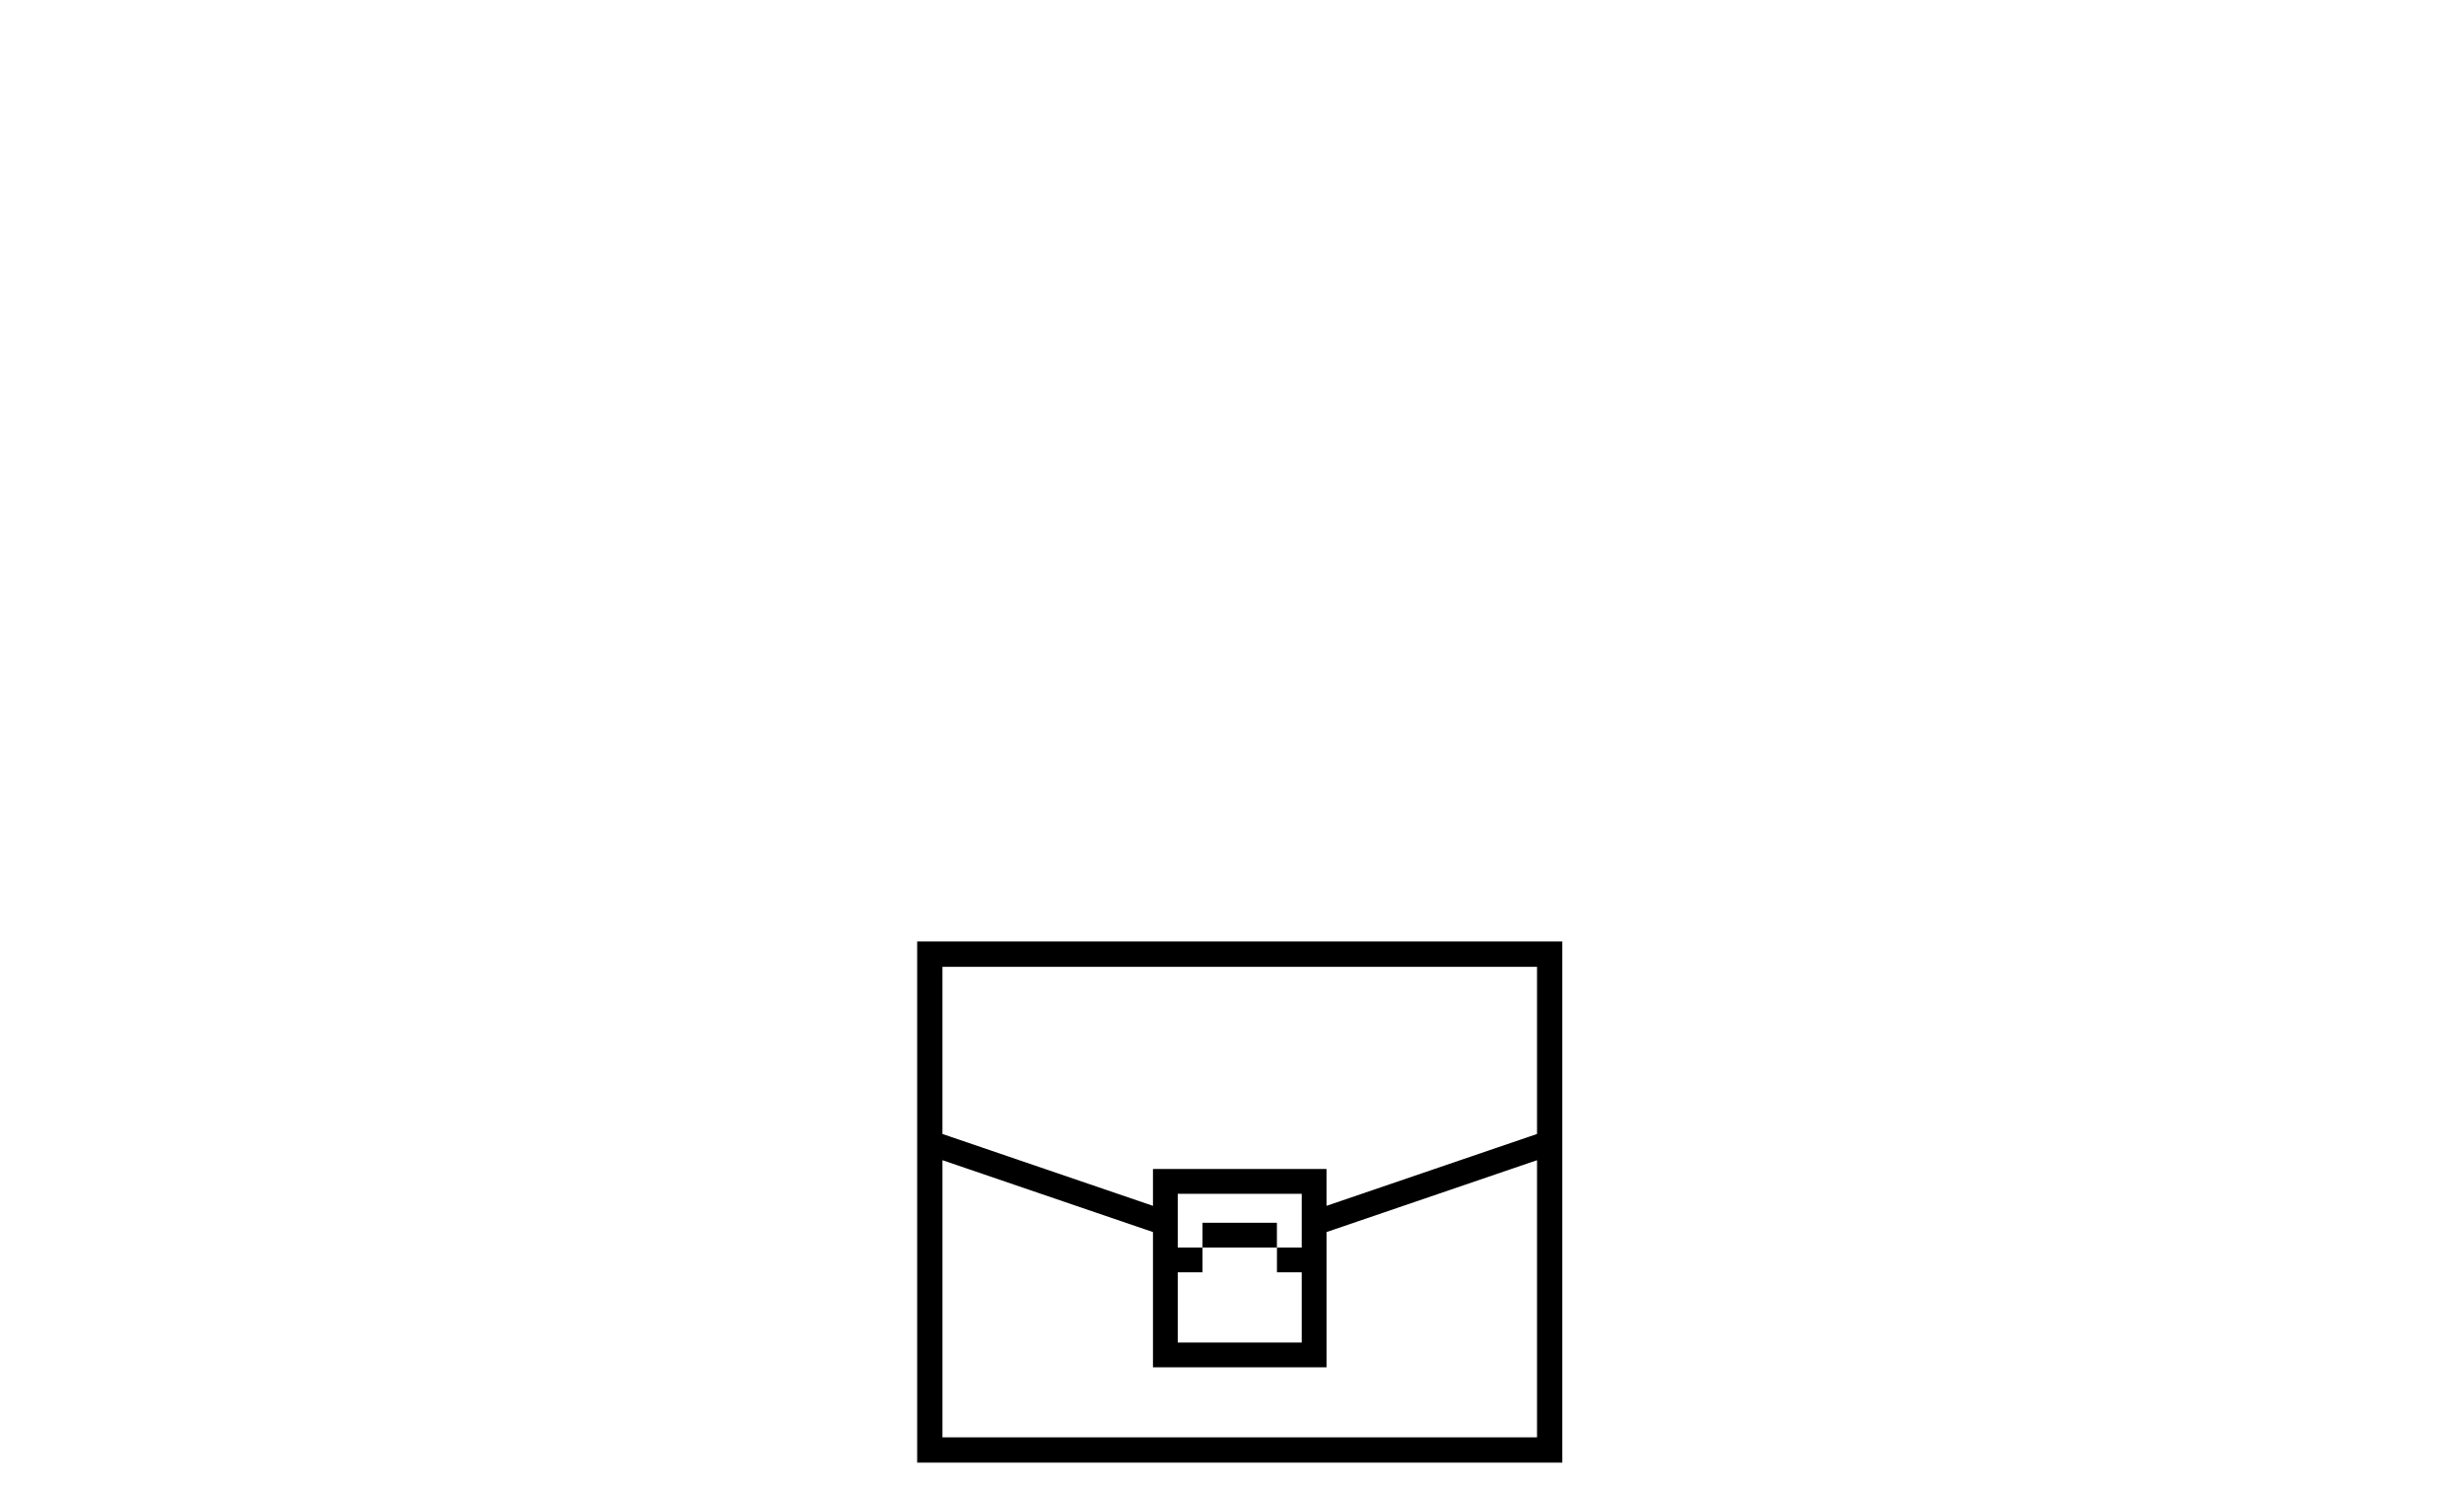 <!-- Generated by IcoMoon.io -->
<svg version="1.1" xmlns="http://www.w3.org/2000/svg" width="53" height="32" viewBox="0 0 53 32">
<title>Wallet_Womens_Patricia_Card_Holder</title>
<path d="M19.728 20.255v11.211h13.877v-11.211h-13.877zM33.061 20.8v3.596l-4.528 1.546v-0.793h-3.733v0.793l-4.528-1.546v-3.596h12.789zM25.333 27.372h0.533v-0.533h-0.533v-1.156h2.667v1.156h-0.533v0.533h0.533v1.511h-2.667v-1.511zM20.272 30.922v-5.962l4.528 1.546v2.91h3.733v-2.91l4.528-1.546v5.962h-12.789z"></path>
<path d="M26.933 26.839h0.533v-0.533h-1.6v0.533h0.533z"></path>
</svg>
